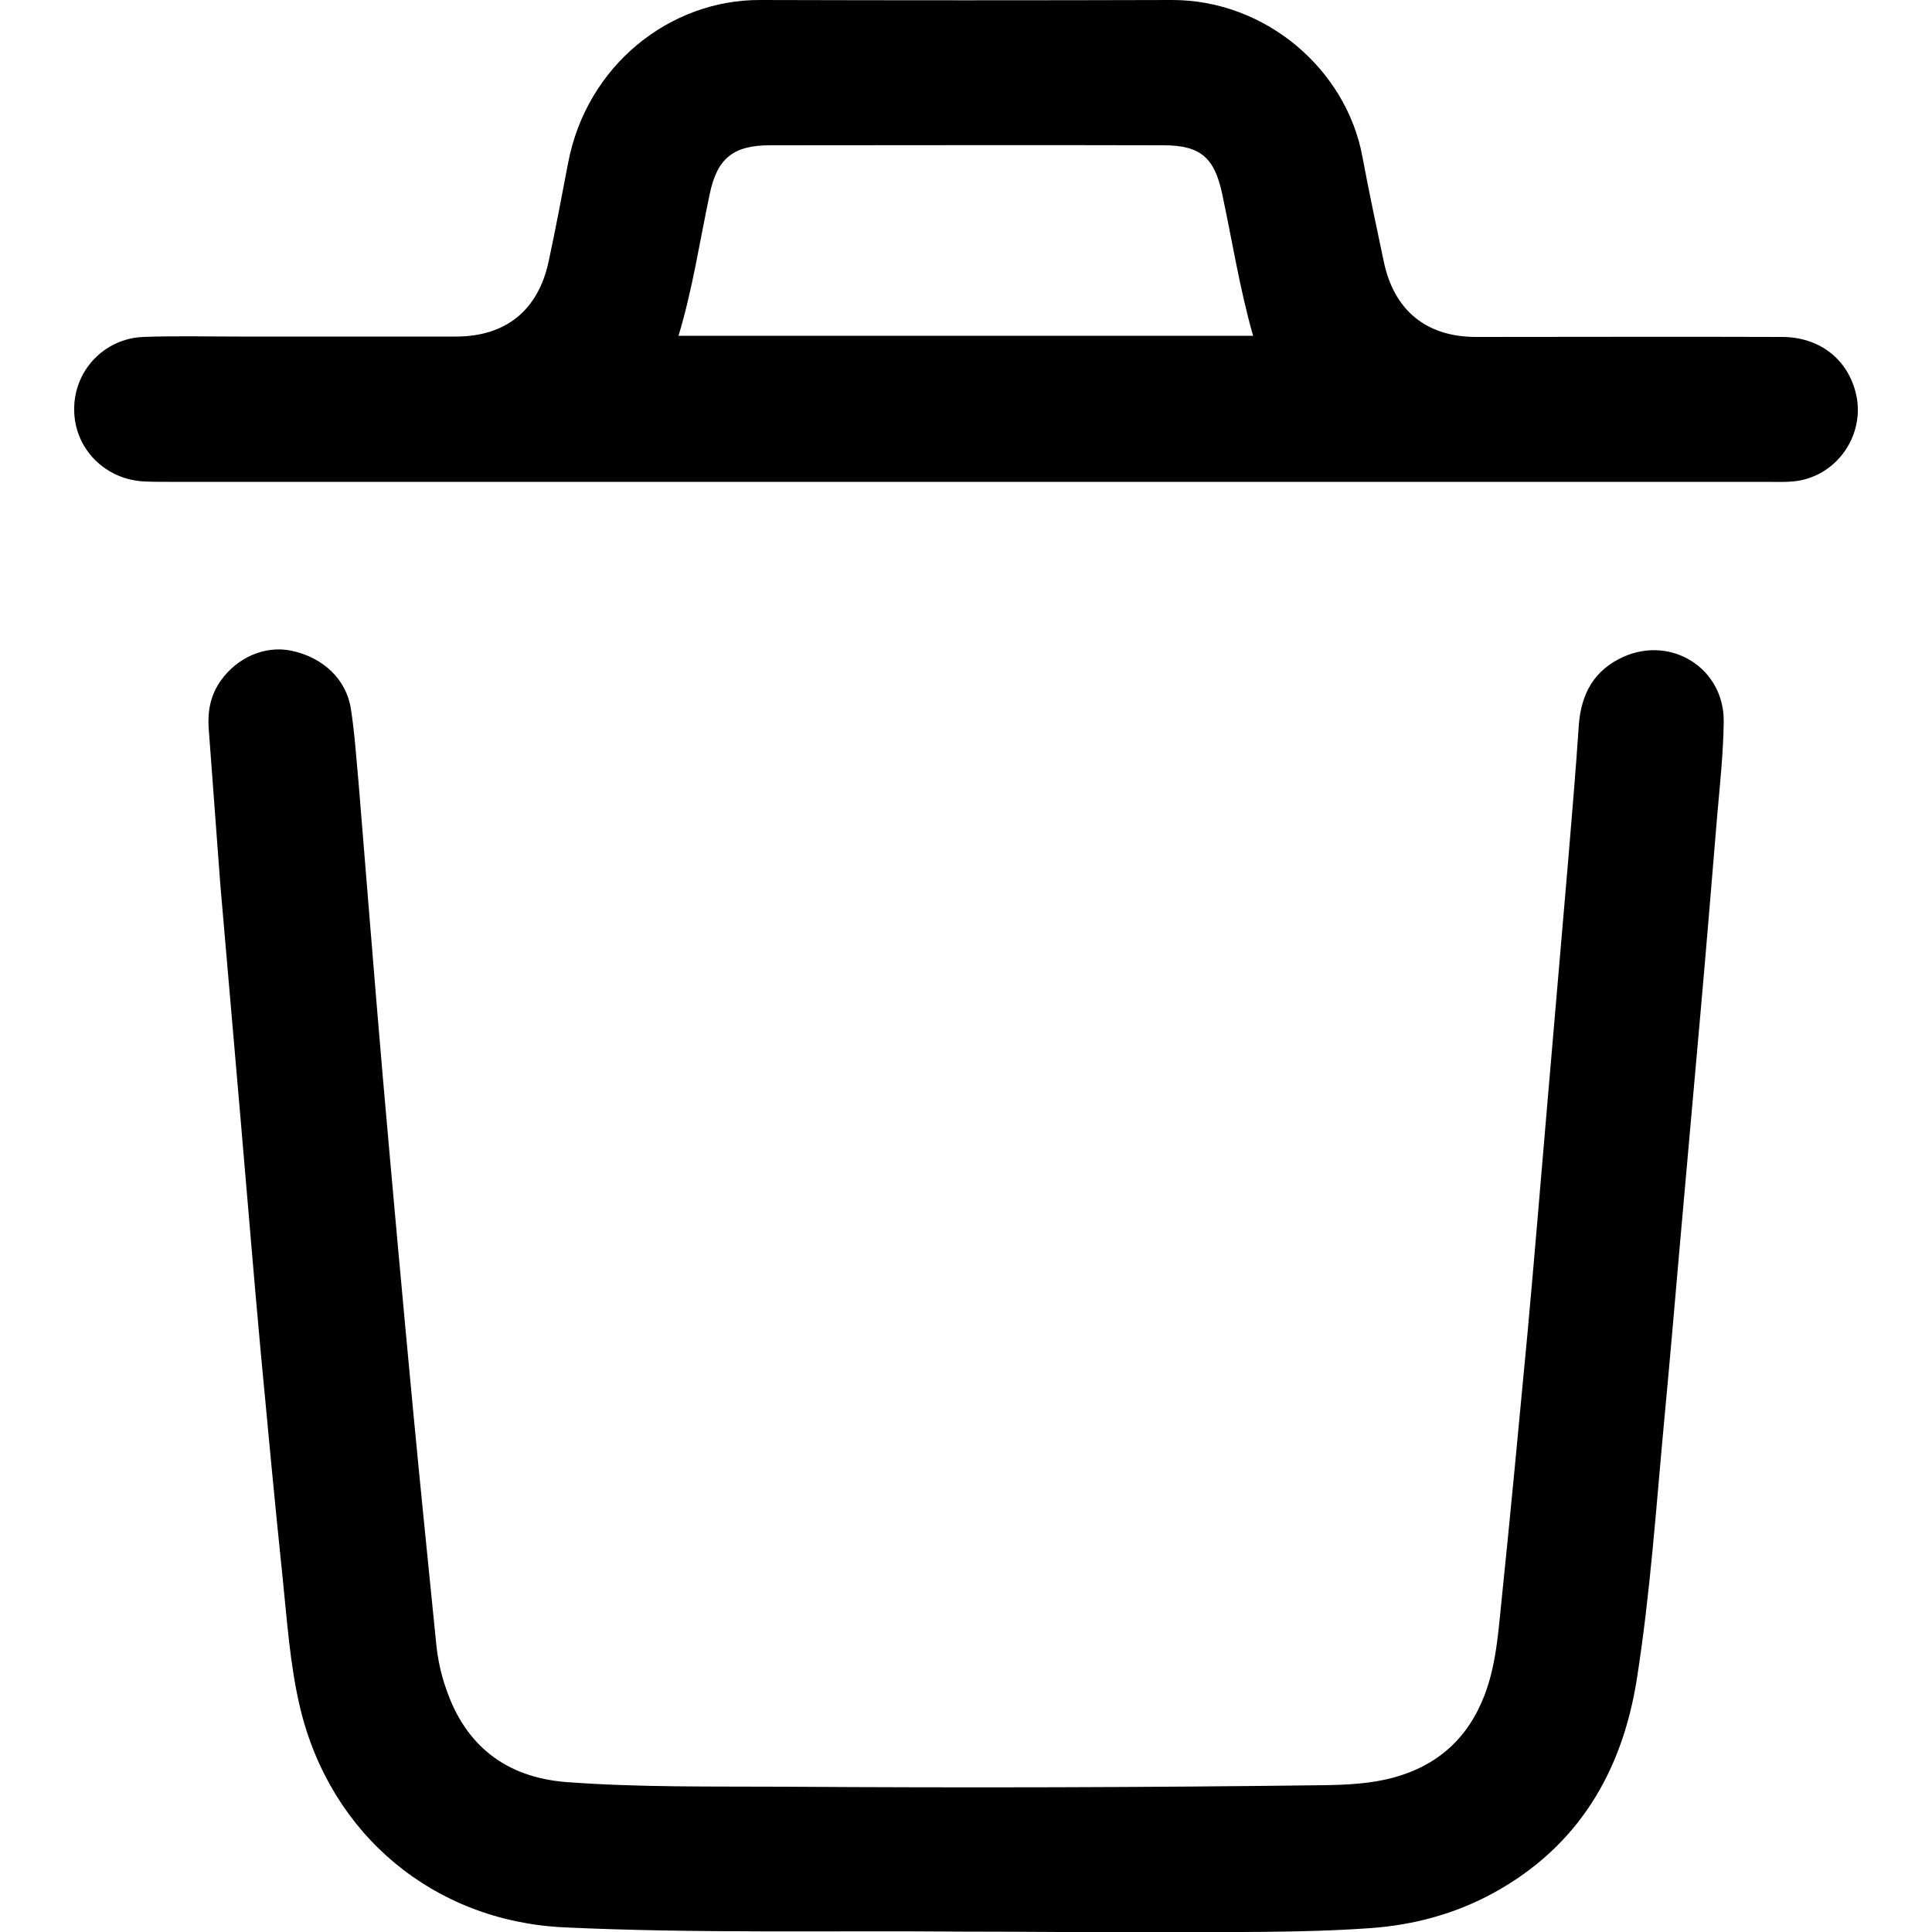 <svg xmlns="http://www.w3.org/2000/svg" viewBox="0 0 500 500" style="enable-background:new 0 0 500 500" xml:space="preserve"><path d="M249.2 499.9c-34.4-.3-68.8.5-103.2-1.1-33.7-1.6-60.4-23.9-68.3-56.7-2.7-11.3-3.4-22.8-4.6-34.2-2-19.2-3.8-38.5-5.6-57.7-1.8-19.6-3.4-39.3-5.1-59-1.8-20.8-3.6-41.6-5.4-62.5-1-13.4-2-26.9-3-40.3-.3-4.4.5-8.5 3.1-12.2 4.3-6.1 11.5-9.2 18.3-7.8 8.1 1.7 14.2 7.3 15.4 15 1 6.4 1.4 12.8 2 19.2 2.1 25.5 4.1 51 6.3 76.5 2.5 28.6 5.1 57.2 7.8 85.8 1.9 20.2 4 40.4 6 60.6.4 3.9 1.2 7.7 2.5 11.4 5 14.9 15.6 23.1 31.2 24.3 18.7 1.4 37.5 1.1 56.3 1.2 46.7.3 93.4.2 140.1-.4 5.9-.1 11.7-.4 17.4-1.9 11.6-3.1 19.5-10.2 23.8-21.4 2.9-7.6 3.5-15.6 4.3-23.5 2.4-23.3 4.6-46.6 6.8-70 1.8-19.6 3.4-39.3 5.1-59l5.4-63c1-11.9 2-23.7 2.8-35.6.6-8.1 4-14.2 11.5-17.6 12.5-5.6 26.1 3 26 16.7-.1 8.2-1 16.4-1.7 24.5-1.4 16.9-2.8 33.9-4.3 50.8-1.8 20.2-3.6 40.5-5.4 60.7-1.3 15-2.6 30-4 44.9-2.1 22.4-3.6 44.8-7.1 67-3.8 24-15.2 43.3-37.1 55.3-9.9 5.4-20.6 8.3-31.9 9.1-18.3 1.3-36.7.9-55.1 1.1-16.7 0-33.5-.2-50.3-.2zM457 124.7c2.3 0 4.7.1 7-.1 11.3-1 19.1-12.2 16.2-23.2-2.3-8.7-9.5-14.2-19.1-14.2-26.4-.1-52.8 0-79.1 0-13 0-21.3-7-23.9-19.6-1.9-9-3.8-17.9-5.5-27C348.4 17.8 327.4 0 303.4 0c-35.6.1-71.1.1-106.7 0-23.2-.1-44.9 16.8-49.7 42.3-1.6 8.4-3.2 16.9-5 25.3-2.7 12.7-11.1 19.5-24 19.5H61.7c-8.2 0-16.4-.2-24.6.1-10.2.4-18 8.8-17.9 18.8 0 10 7.9 18.1 18.1 18.6 2.1.1 4.3.1 6.4.1H457zM183.7 50.1c1.9-9.1 6.1-12.5 15.5-12.5 34 0 67.9-.1 101.9 0 9.5 0 13.2 3.1 15.2 12.6 2.6 12.1 4.5 24.4 8 36.7H175.6c3.7-12.3 5.5-24.6 8.1-36.8z"/></svg>